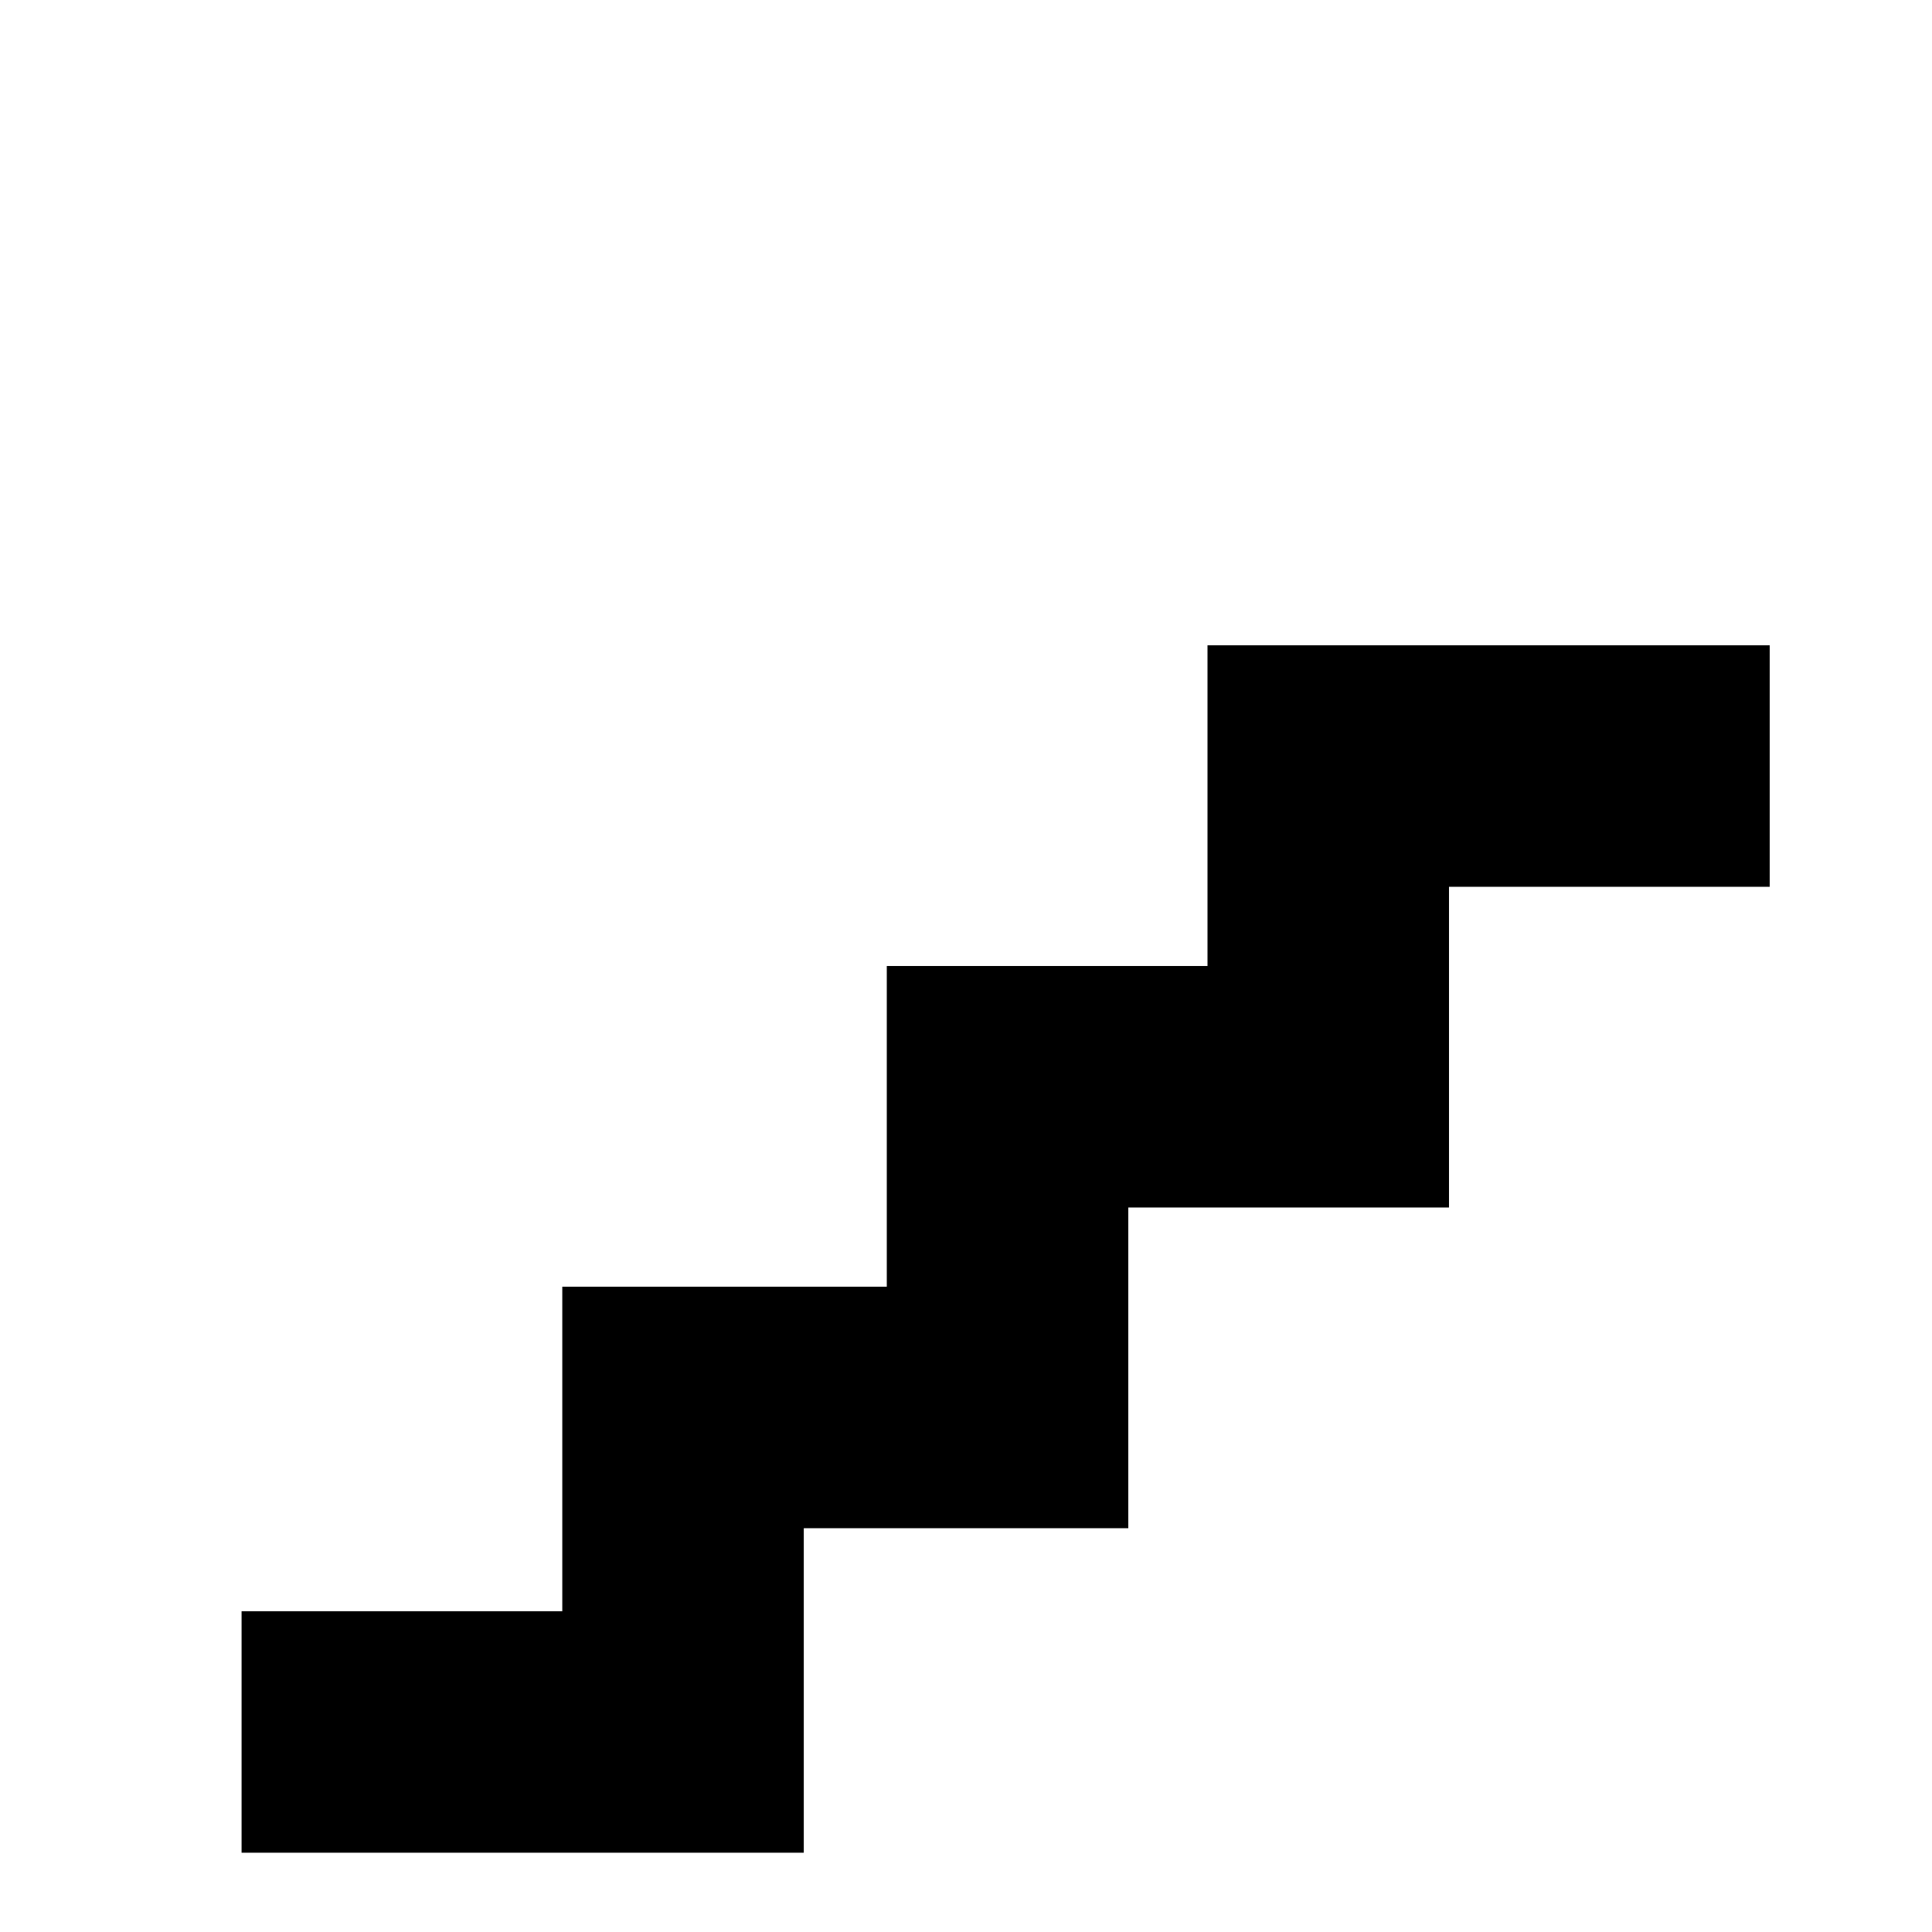<!-- Generated by IcoMoon.io -->
<svg version="1.1" xmlns="http://www.w3.org/2000/svg" width="24" height="24" viewBox="0 0 24 24">
<title>stairs</title>
<path d="M15 8.016v3.984h-3.984v3.984h-4.031v4.031h-3.984v3h6.984v-4.031h4.031v-3.984h3.984v-3.984h3.984v-3h-6.984z"></path>
</svg>
